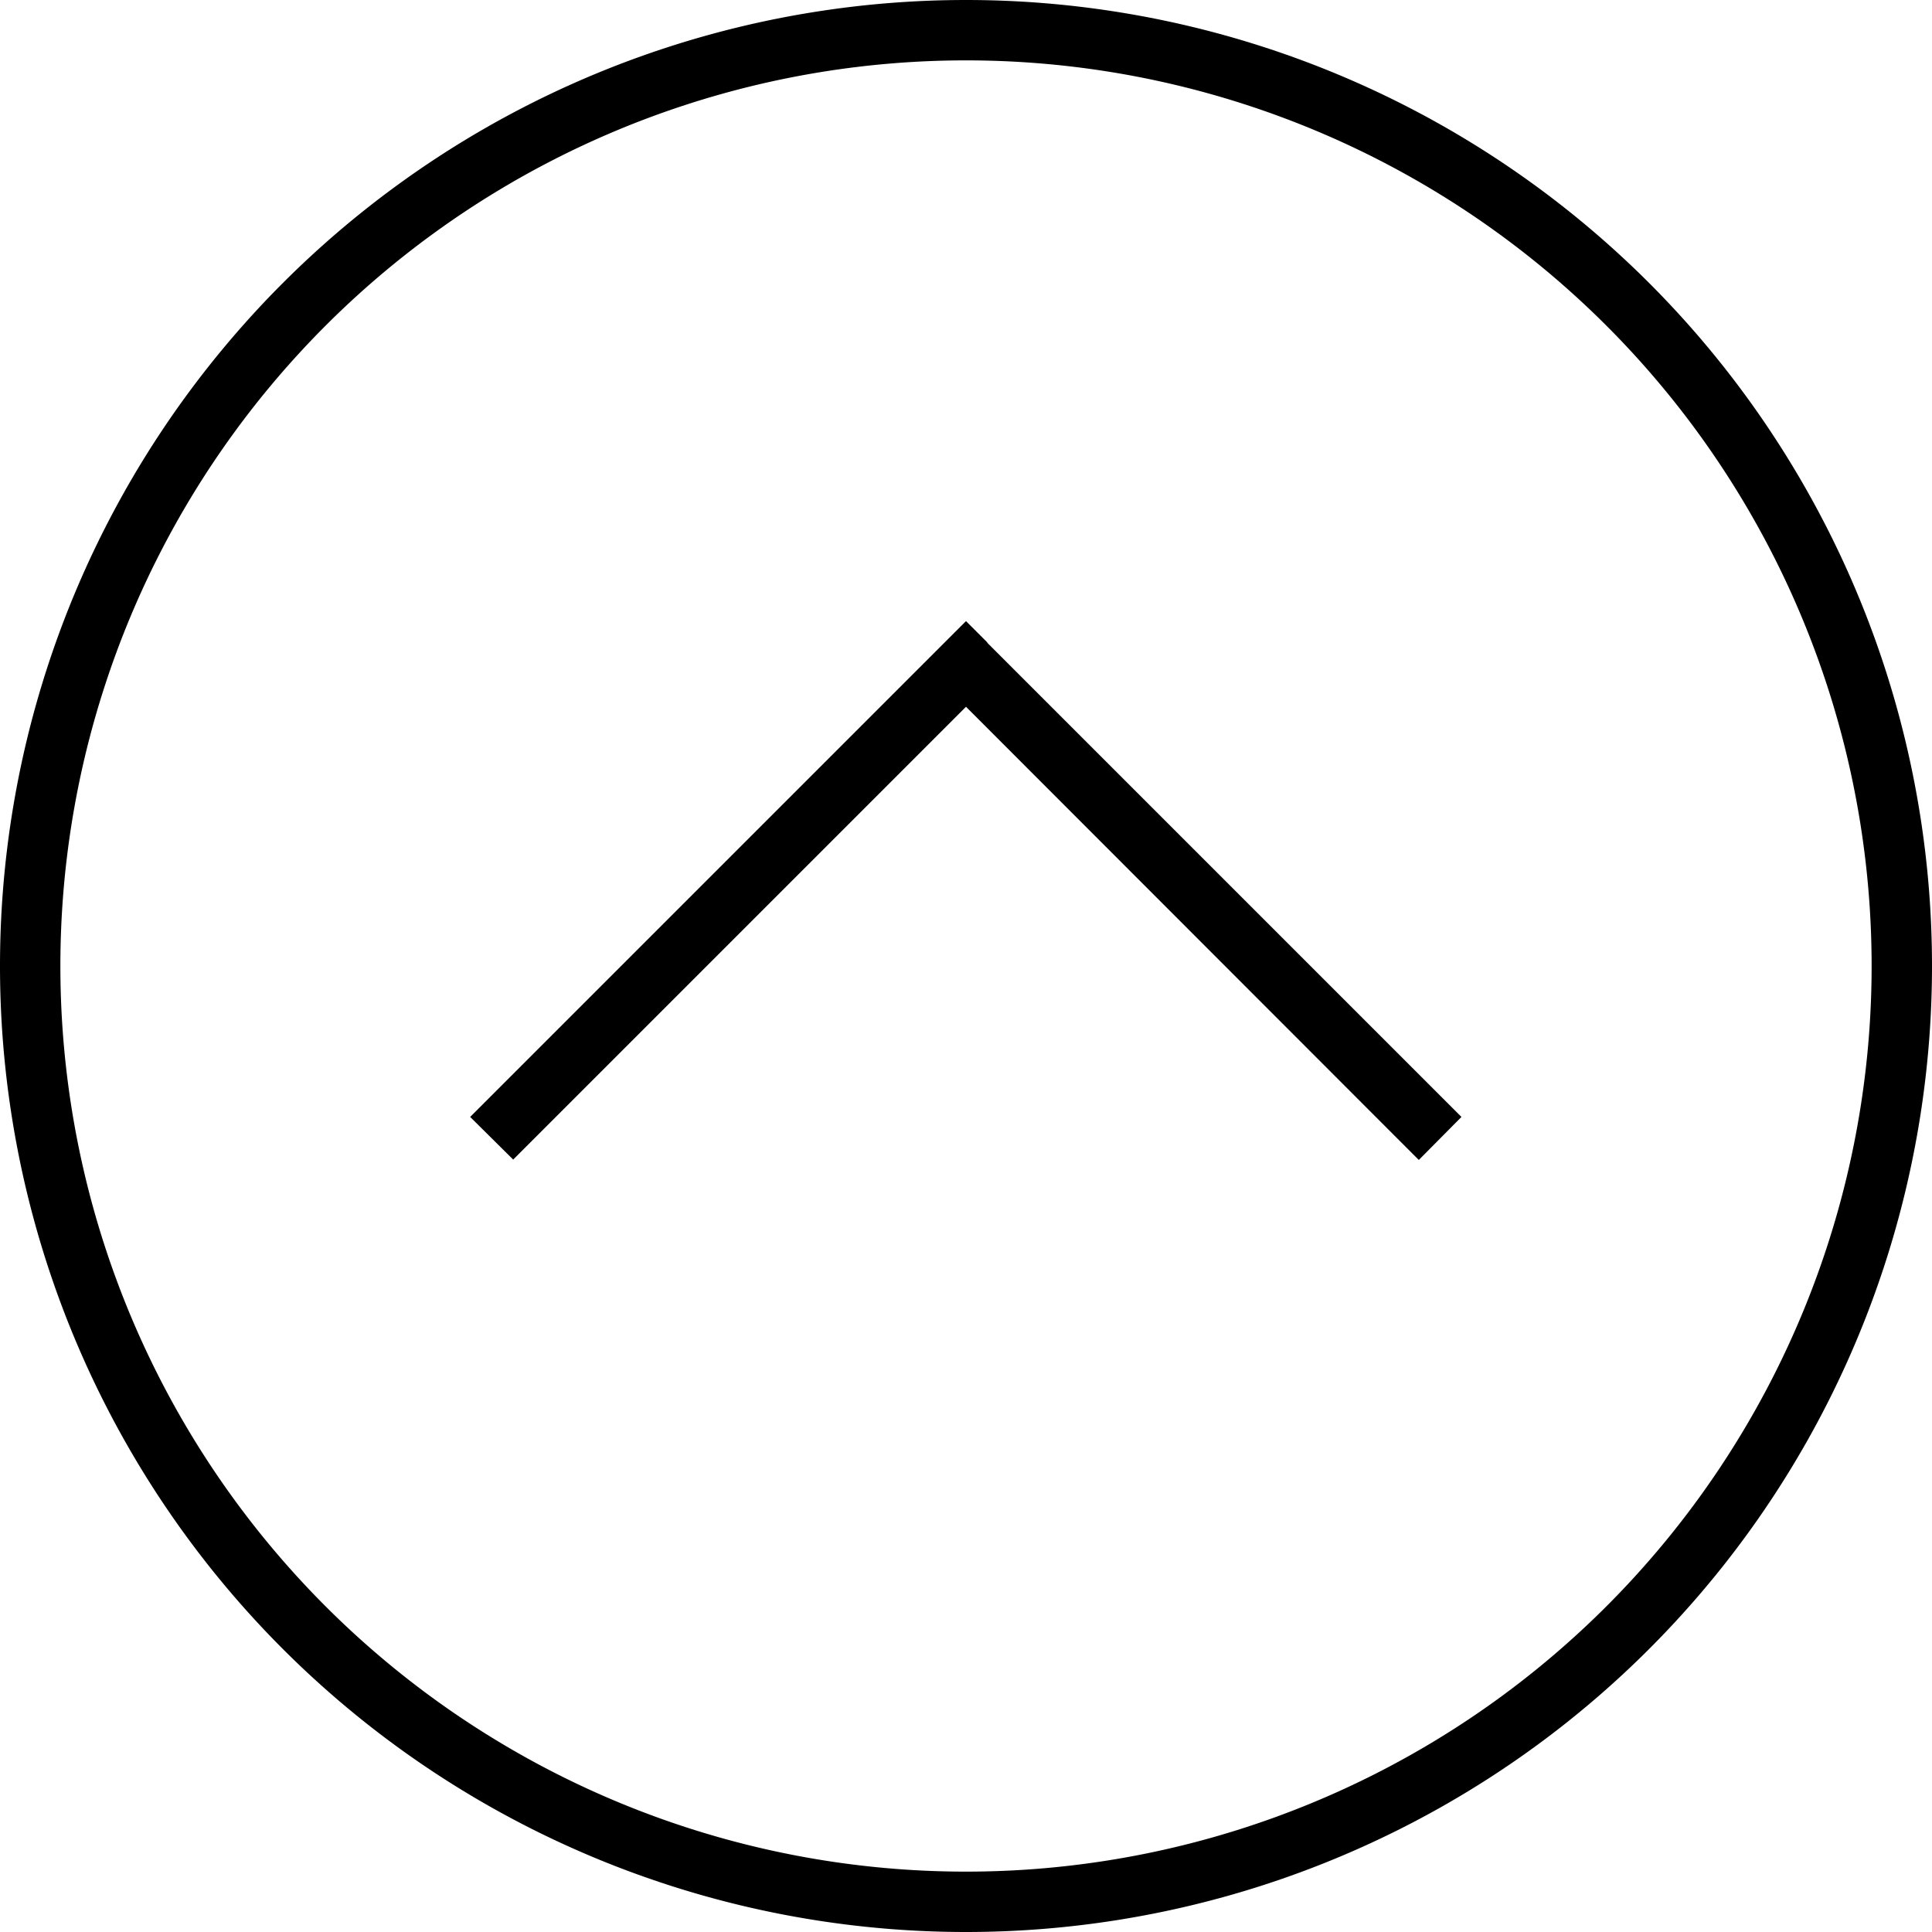 <svg xmlns="http://www.w3.org/2000/svg" width="24" height="24" viewBox="0 0 512 512">
    <path d="M256 16a240 240 0 1 1 0 480 240 240 0 1 1 0-480zm0 496A256 256 0 1 0 256 0a256 256 0 1 0 0 512zm5.7-341.7l-5.7-5.7-5.7 5.7-120 120-5.7 5.7L136 307.3l5.7-5.7L256 187.3 370.3 301.7l5.7 5.7L387.3 296l-5.7-5.7-120-120z"/>
</svg>